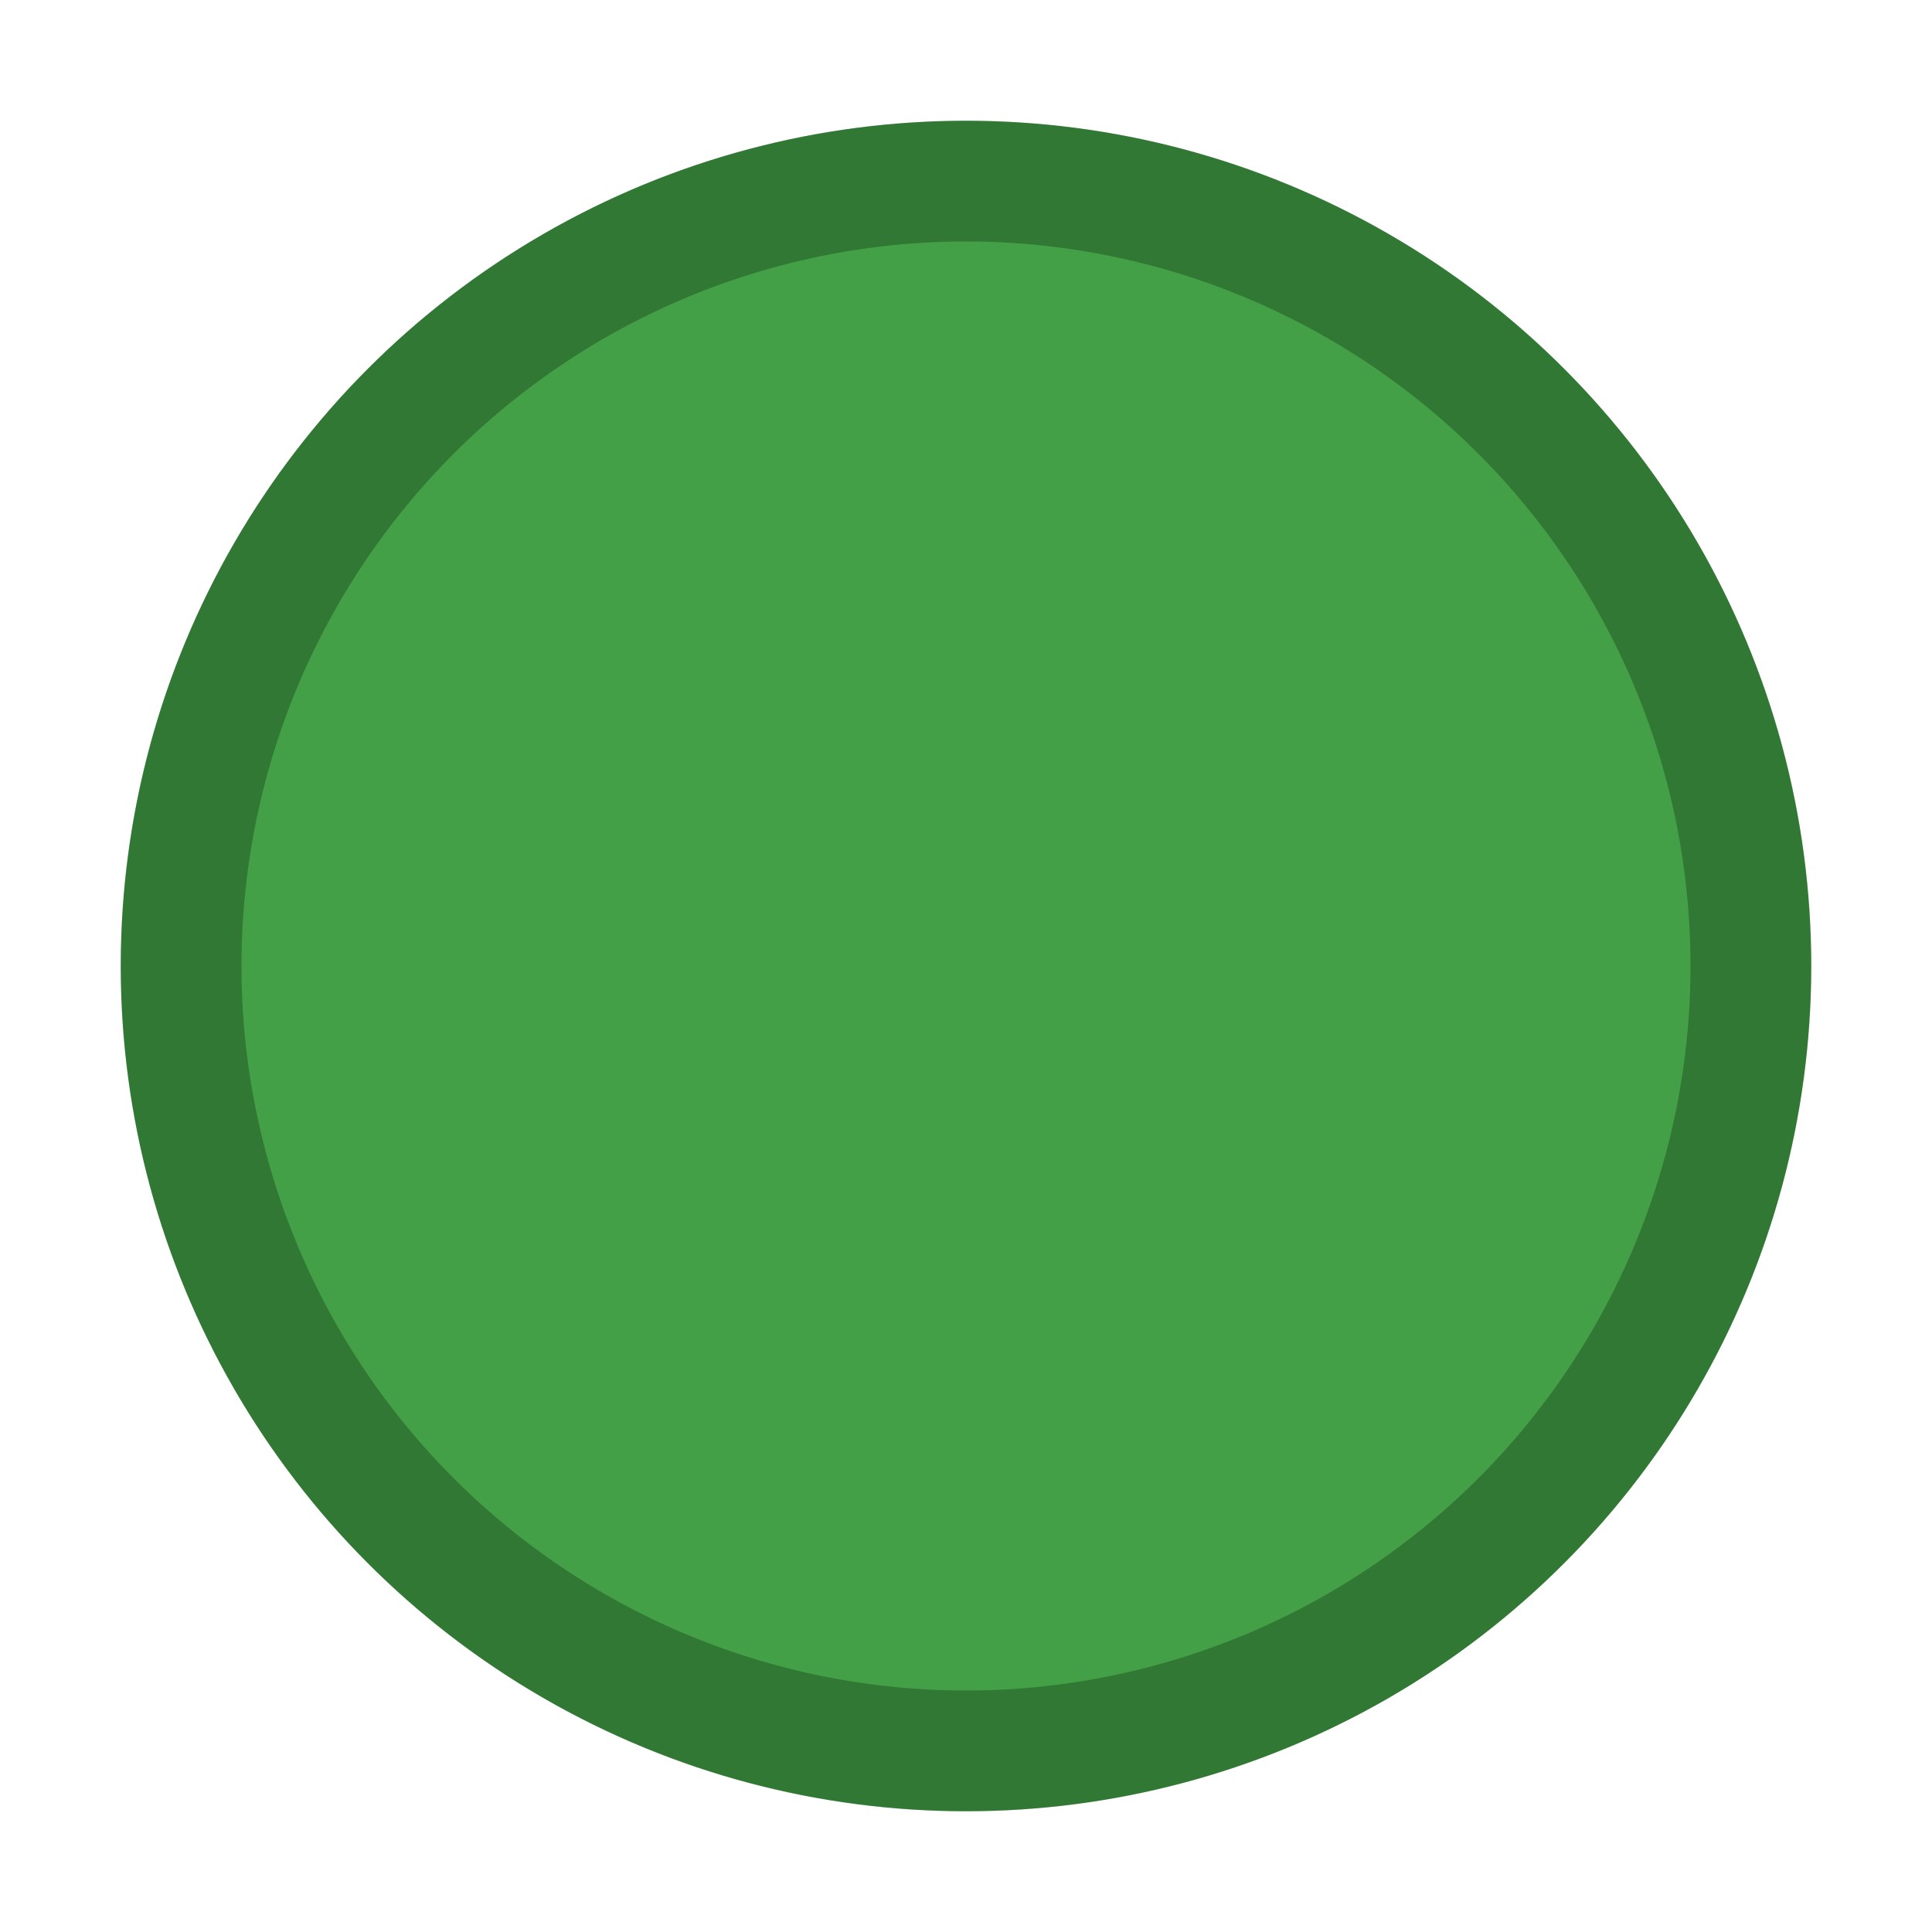 <svg xmlns="http://www.w3.org/2000/svg" viewBox="0 0 16 16">
  <g transform="translate(8,8)">
    <circle style="fill:#43A047" r="7"/>
    <path style="fill:rgba(0,0,0,.25)" d="M 0,-7 A 7,7 0 0 1 0,7 A 7,7 0 0 1 0,-7 M 0,-6 A 6,6 0 0 0 0,6 A 6,6 0 0 0 0,-6"/>
  </g>
</svg>
